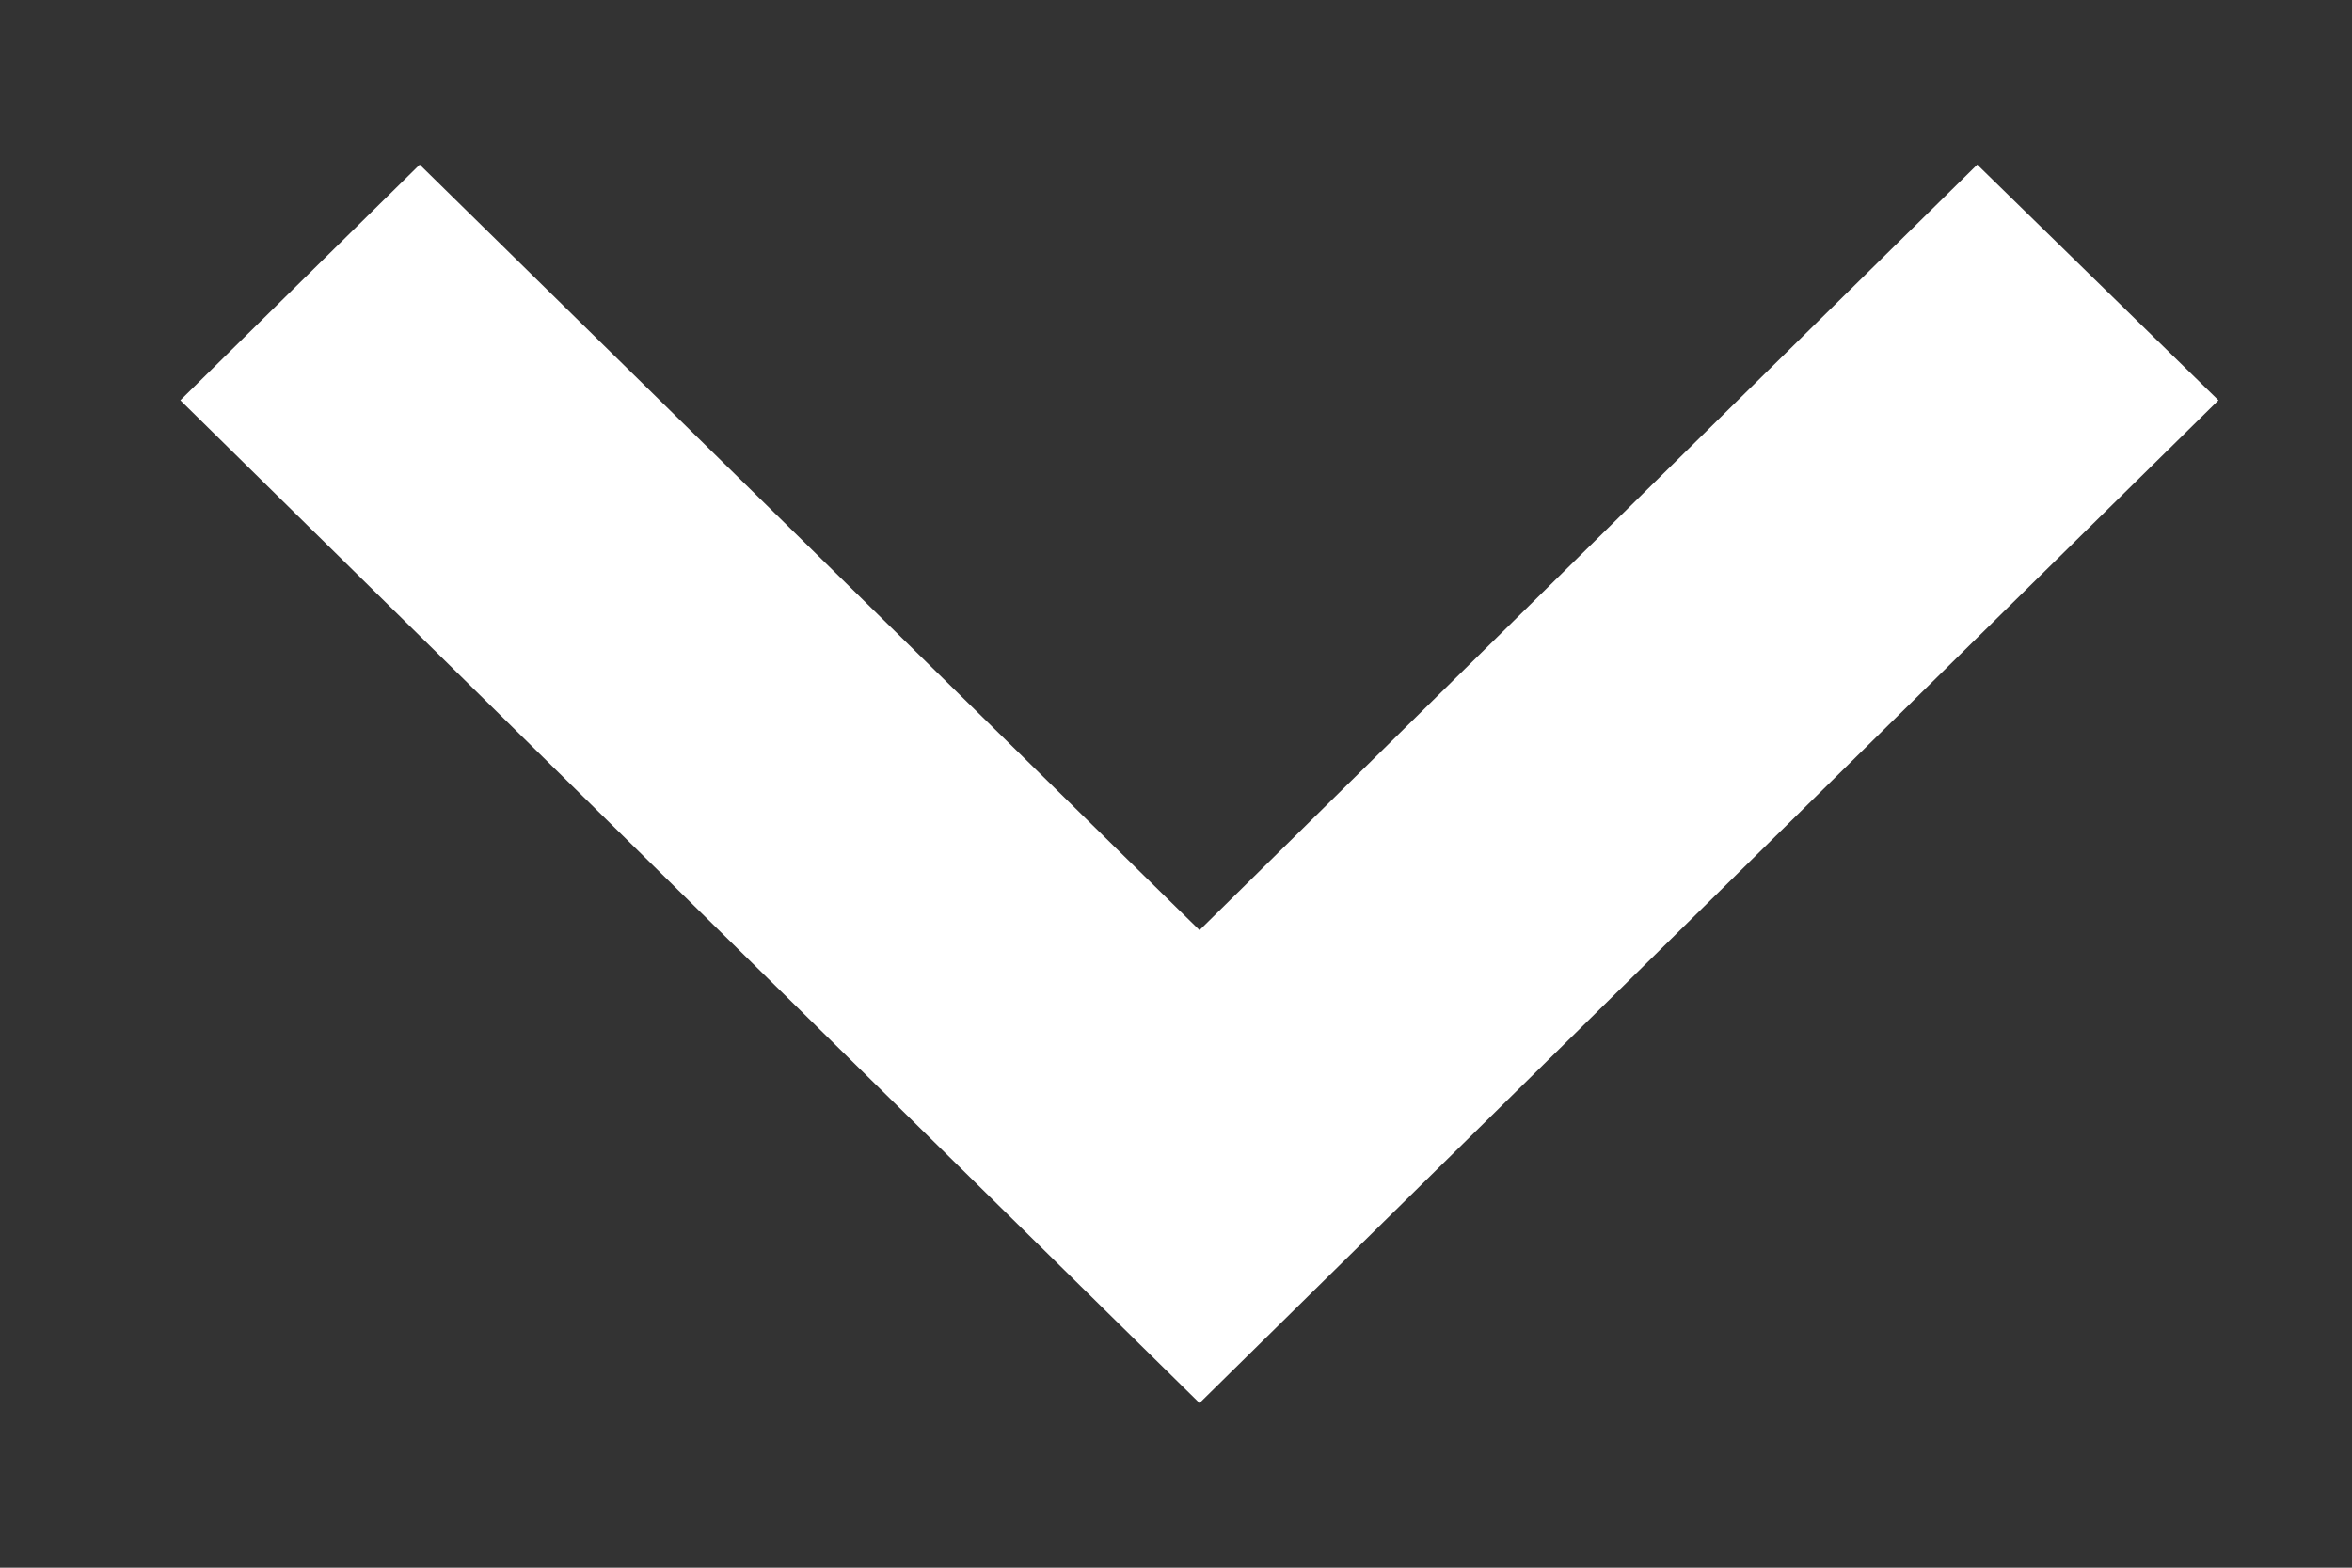 <svg width="9" height="6" viewBox="0 0 9 6" fill="none" xmlns="http://www.w3.org/2000/svg">
<rect x="0" y="0" width="9" height="6" fill="#333333" stroke="none"/>
<g clip-path="url(#clip0_1_979)">
<path d="M7.566 0.63L4.59 3.56L1.606 0.63L0.69 1.532L4.59 5.37L8.489 1.532L7.566 0.63Z" fill="white"/>
</g>
<defs>
<clipPath id="clip0_1_979">
<rect width="5" height="8" fill="white" transform="matrix(0 -1 1 0 0.69 5.5)"/>
</clipPath>
</defs>
</svg>
